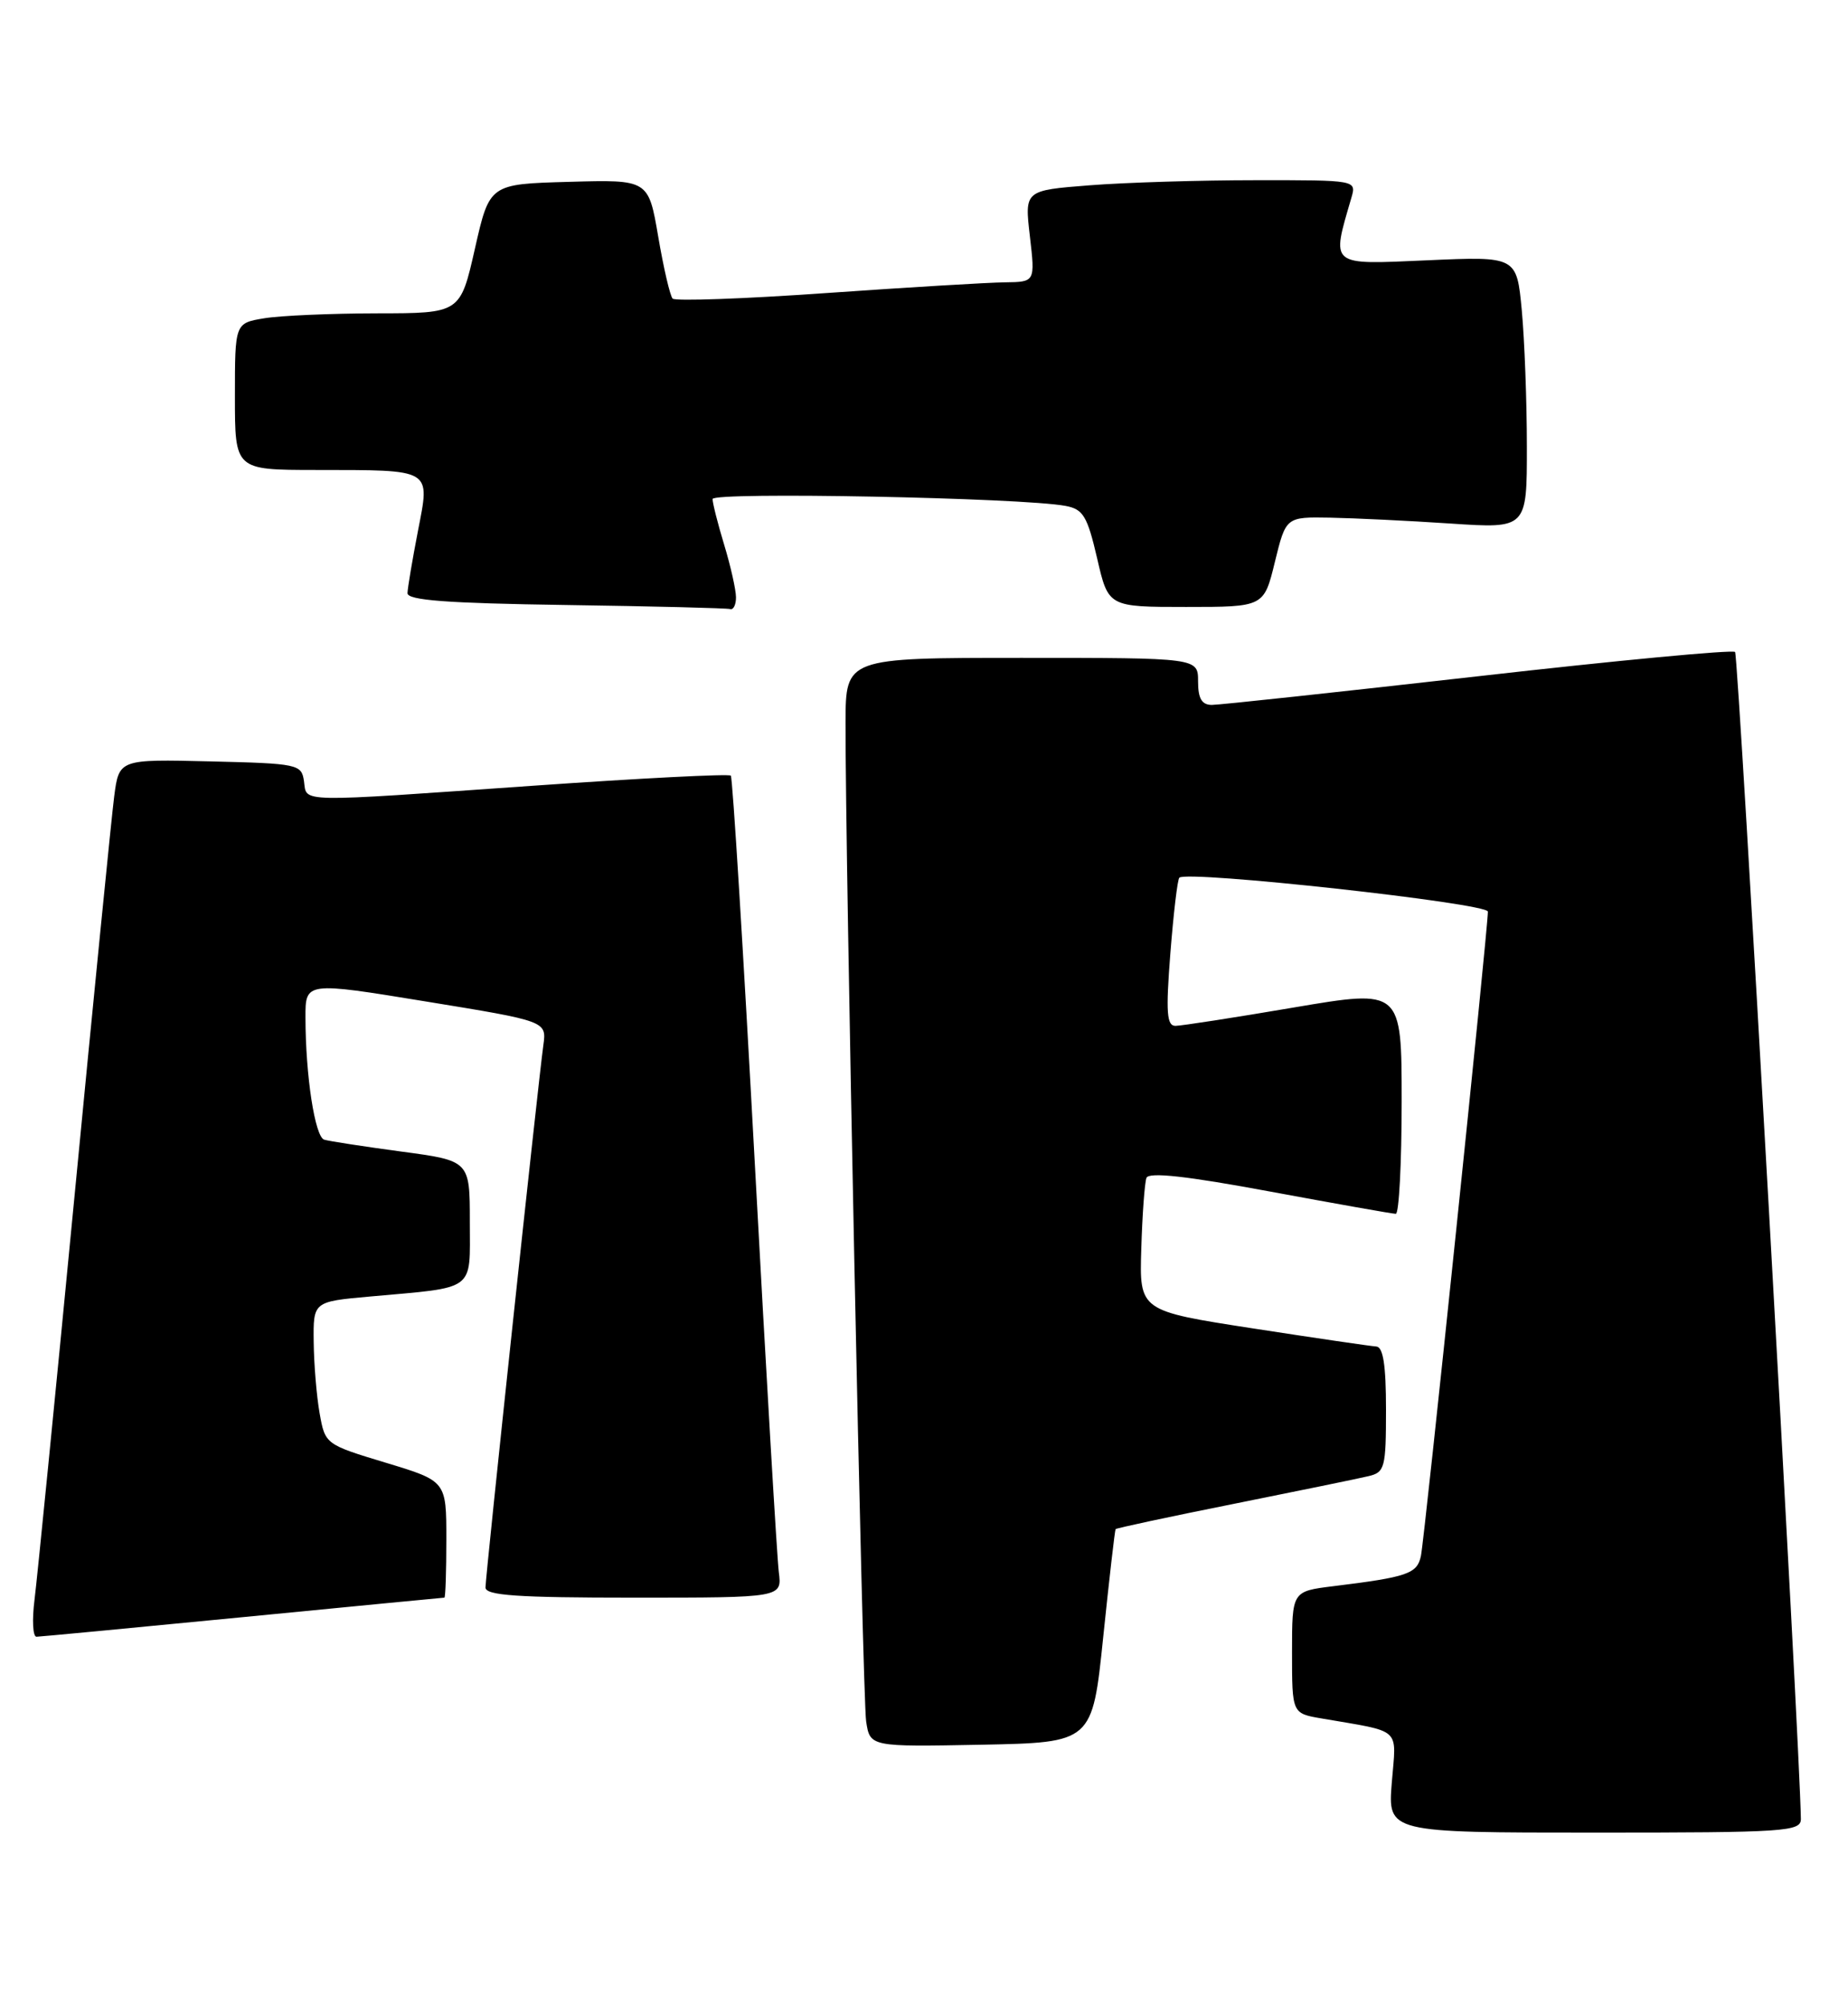 <?xml version="1.0" encoding="UTF-8" standalone="no"?>
<!DOCTYPE svg PUBLIC "-//W3C//DTD SVG 1.1//EN" "http://www.w3.org/Graphics/SVG/1.1/DTD/svg11.dtd" >
<svg xmlns="http://www.w3.org/2000/svg" xmlns:xlink="http://www.w3.org/1999/xlink" version="1.1" viewBox="0 0 236 256">
 <g >
 <path fill="currentColor"
d=" M 229.98 232.25 C 229.88 223.27 222.01 83.68 221.58 83.25 C 221.27 82.94 206.50 84.33 188.76 86.35 C 171.02 88.36 155.71 90.01 154.75 90.01 C 153.47 90.00 153.00 89.19 153.00 87.00 C 153.00 84.00 153.00 84.00 130.50 84.00 C 108.00 84.00 108.00 84.00 107.98 92.25 C 107.94 109.50 110.15 216.65 110.61 219.78 C 111.10 223.05 111.10 223.05 125.30 222.78 C 139.50 222.50 139.50 222.50 140.89 209.00 C 141.66 201.57 142.37 195.39 142.47 195.25 C 142.58 195.12 149.37 193.66 157.58 192.02 C 165.79 190.37 173.51 188.79 174.75 188.49 C 176.85 188.00 177.00 187.43 177.00 179.98 C 177.00 174.30 176.64 171.98 175.75 171.93 C 175.06 171.89 167.97 170.85 160.00 169.62 C 145.50 167.38 145.50 167.38 145.75 159.44 C 145.88 155.07 146.18 151.00 146.41 150.40 C 146.70 149.63 151.58 150.17 162.16 152.14 C 170.60 153.70 177.84 154.99 178.25 154.99 C 178.66 155.00 179.00 148.54 179.00 140.65 C 179.00 126.31 179.00 126.31 165.25 128.64 C 157.69 129.93 150.88 130.98 150.12 130.99 C 149.00 131.00 148.87 129.30 149.46 121.75 C 149.86 116.66 150.37 112.30 150.61 112.07 C 151.56 111.10 190.00 115.33 190.01 116.40 C 190.04 118.43 181.93 196.47 181.46 198.67 C 180.98 200.95 179.77 201.37 170.25 202.54 C 165.00 203.19 165.00 203.19 165.00 210.98 C 165.00 218.78 165.00 218.78 168.75 219.42 C 179.17 221.22 178.32 220.44 177.74 227.61 C 177.23 234.00 177.23 234.00 203.62 234.00 C 228.08 234.00 230.00 233.87 229.98 232.25 Z  M 31.00 206.49 C 45.02 205.12 56.61 204.00 56.75 204.00 C 56.89 204.00 57.00 200.65 57.00 196.55 C 57.00 189.11 57.00 189.11 49.26 186.77 C 41.56 184.44 41.52 184.41 40.82 180.47 C 40.43 178.28 40.09 174.18 40.06 171.35 C 40.00 166.20 40.00 166.20 47.25 165.55 C 60.92 164.32 60.00 165.00 60.00 156.02 C 60.00 148.21 60.00 148.21 51.25 147.04 C 46.44 146.39 42.00 145.71 41.40 145.52 C 40.22 145.15 39.02 137.36 39.01 129.93 C 39.00 125.36 39.00 125.36 54.41 127.88 C 69.81 130.39 69.81 130.39 69.39 133.45 C 68.72 138.27 62.00 201.24 62.00 202.70 C 62.00 203.72 66.03 204.00 80.94 204.00 C 99.87 204.00 99.87 204.00 99.46 200.75 C 99.23 198.96 97.85 175.45 96.39 148.50 C 94.93 121.55 93.56 99.30 93.33 99.04 C 93.11 98.79 81.80 99.37 68.21 100.32 C 37.48 102.47 39.21 102.51 38.82 99.75 C 38.51 97.58 38.07 97.49 26.85 97.22 C 15.20 96.94 15.20 96.94 14.58 101.72 C 14.24 104.35 11.95 127.42 9.49 153.00 C 7.03 178.57 4.74 201.64 4.41 204.25 C 4.08 206.86 4.19 208.99 4.66 208.99 C 5.12 208.98 16.98 207.86 31.00 206.49 Z  M 93.99 76.25 C 93.98 75.29 93.31 72.29 92.49 69.59 C 91.67 66.89 91.00 64.25 91.00 63.72 C 91.00 62.78 130.57 63.55 136.09 64.60 C 138.33 65.02 138.86 65.91 140.11 71.29 C 141.54 77.50 141.54 77.50 151.47 77.50 C 161.41 77.50 161.41 77.50 162.81 71.75 C 164.22 66.00 164.22 66.00 169.86 66.10 C 172.96 66.16 179.89 66.49 185.25 66.85 C 195.00 67.50 195.00 67.50 194.99 57.00 C 194.99 51.22 194.69 43.40 194.34 39.62 C 193.69 32.73 193.69 32.73 182.23 33.24 C 169.67 33.79 170.01 34.07 172.58 25.25 C 173.23 23.00 173.23 23.00 160.37 23.01 C 153.29 23.01 143.75 23.30 139.17 23.66 C 130.84 24.31 130.84 24.31 131.52 30.15 C 132.20 36.00 132.20 36.00 128.35 36.05 C 126.23 36.07 115.95 36.69 105.50 37.42 C 95.05 38.16 86.23 38.47 85.90 38.13 C 85.57 37.78 84.74 34.22 84.06 30.22 C 82.81 22.93 82.81 22.93 72.66 23.22 C 62.52 23.50 62.52 23.50 60.65 31.75 C 58.78 40.00 58.78 40.00 48.14 40.01 C 42.29 40.02 35.81 40.30 33.75 40.64 C 30.00 41.26 30.00 41.26 30.00 50.63 C 30.00 60.00 30.00 60.00 40.25 60.01 C 55.38 60.03 54.93 59.76 53.37 67.82 C 52.66 71.49 52.06 75.05 52.04 75.73 C 52.01 76.65 57.03 77.03 72.25 77.25 C 83.39 77.41 92.84 77.65 93.25 77.77 C 93.66 77.90 94.00 77.21 93.99 76.25 Z "/>
</g>
</svg>